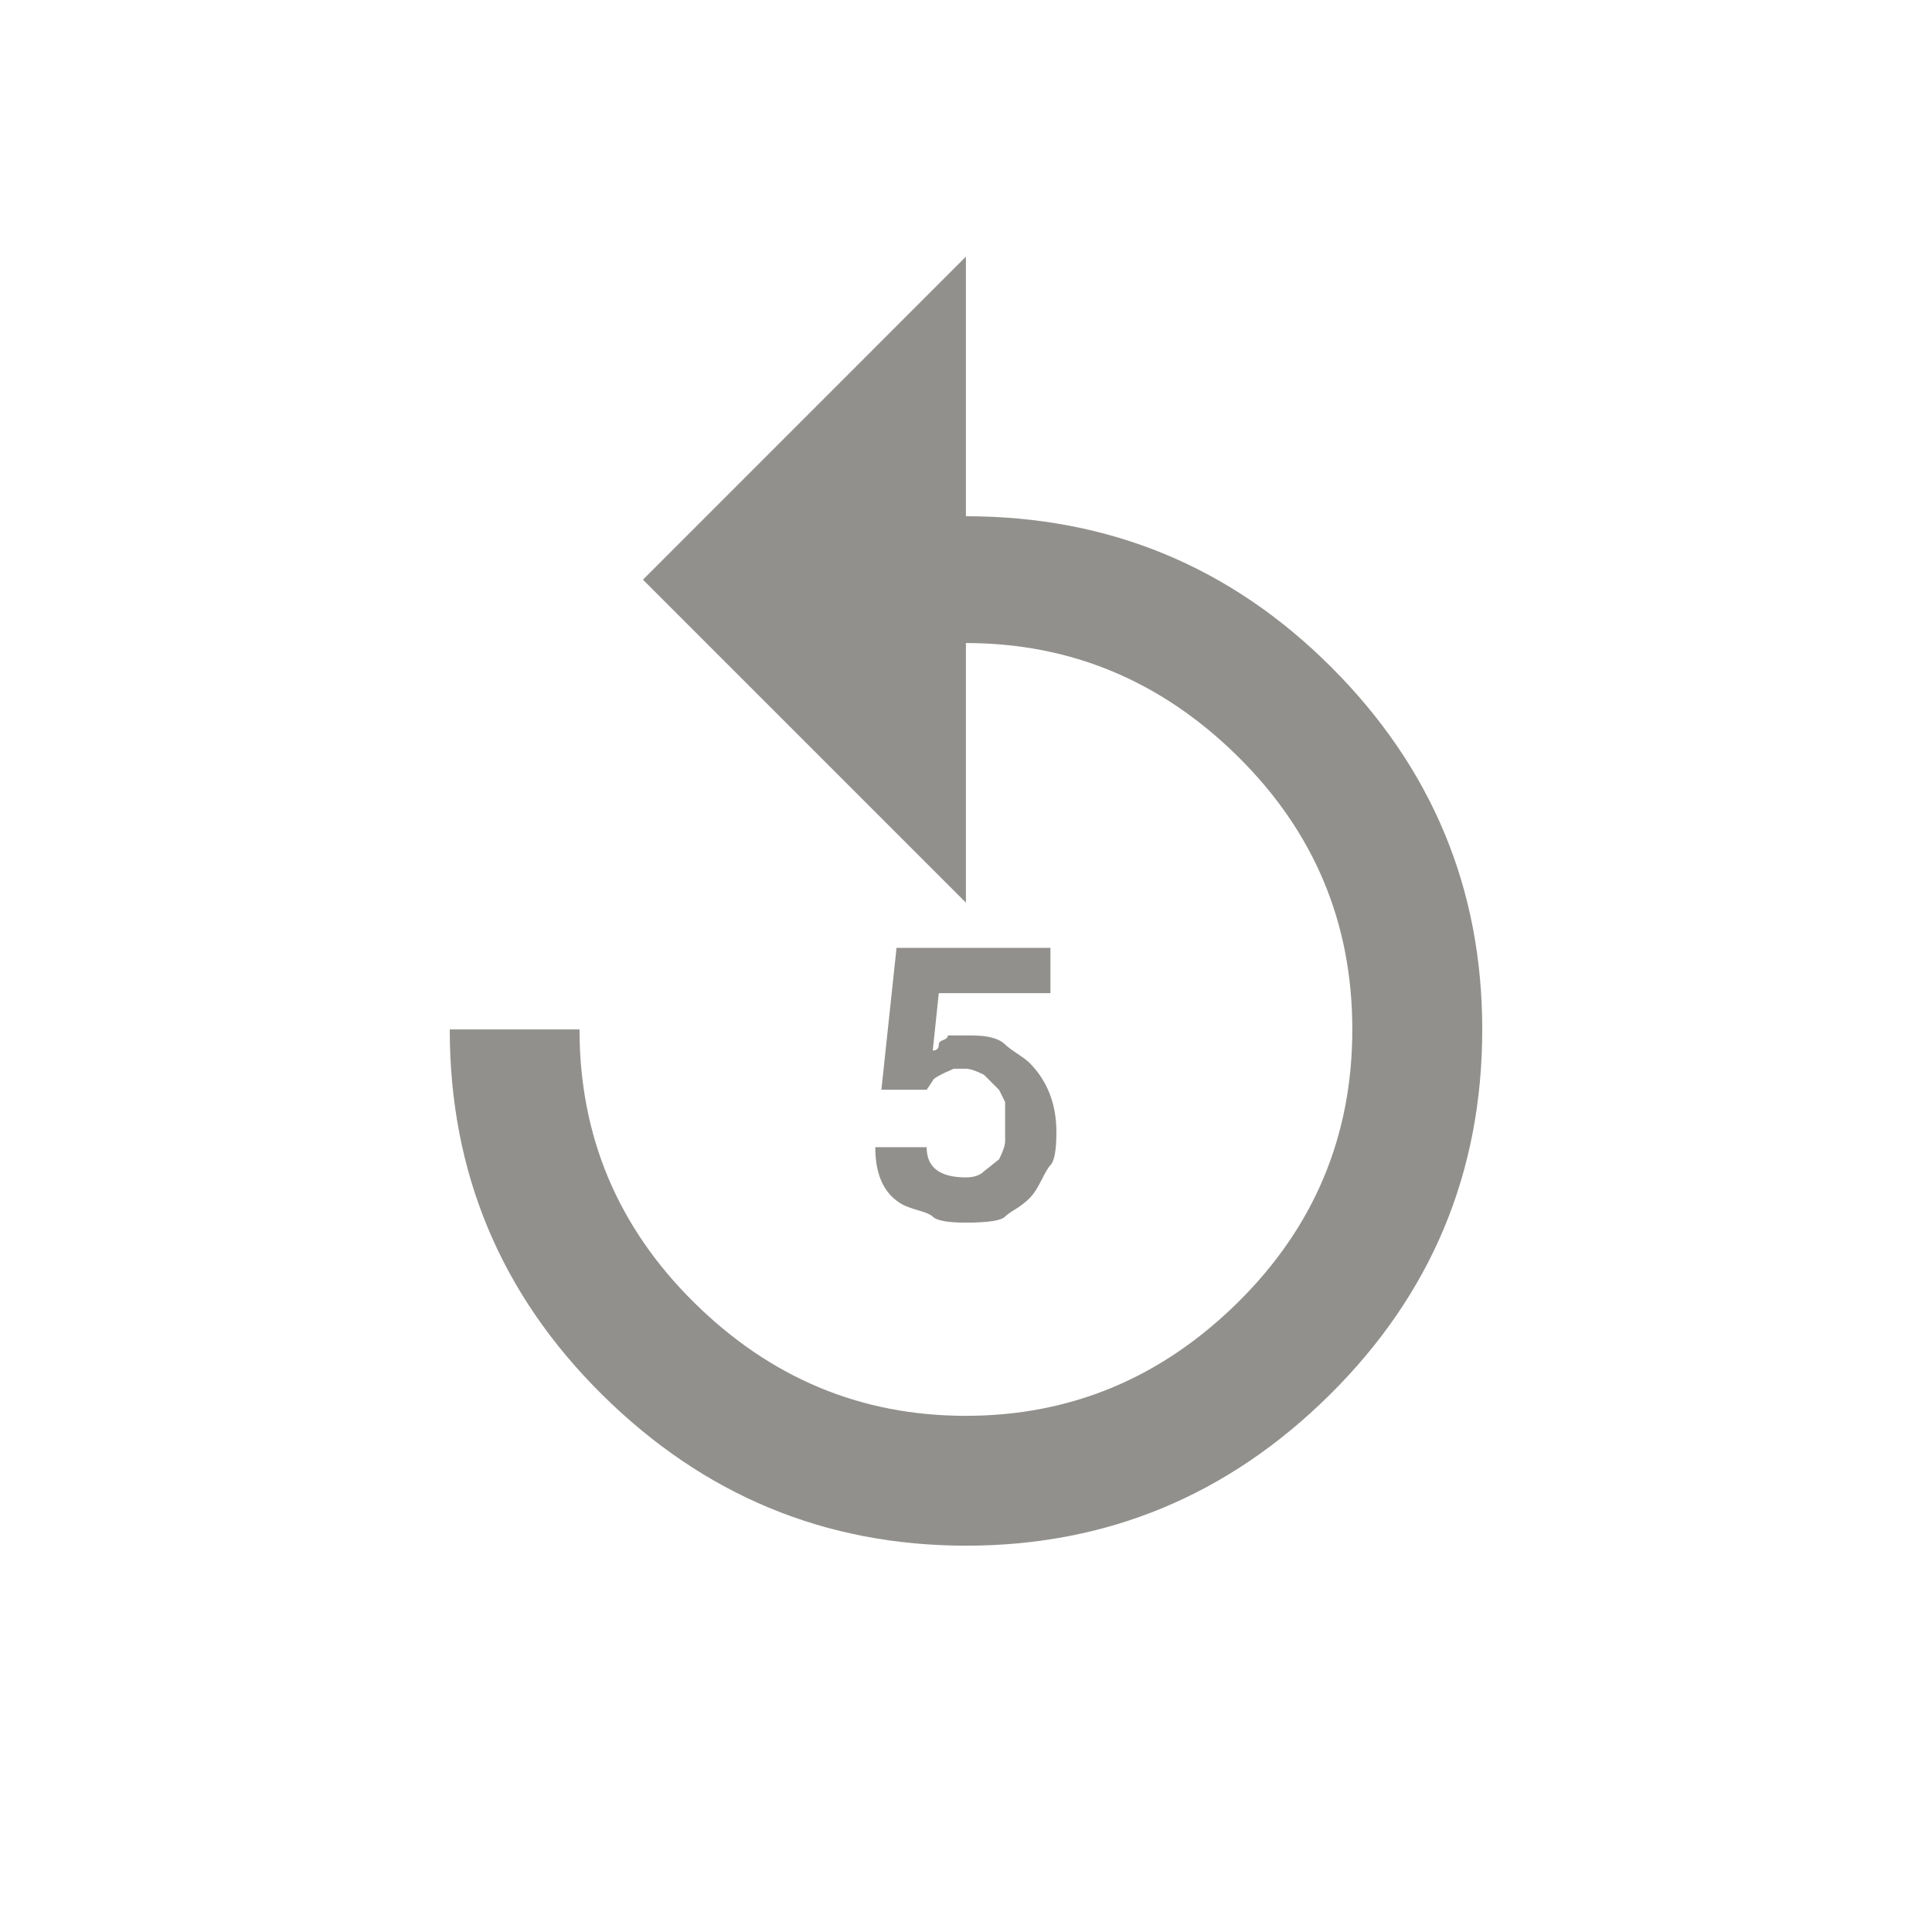 <!-- Generated by IcoMoon.io -->
<svg version="1.1" xmlns="http://www.w3.org/2000/svg" width="24" height="24" viewBox="0 0 24 24">
<title>replay_5</title>
<path fill="#91908d" d="M11.85 13.275q-0.263 0.113-0.263 0.15l-0.075 0.112h-0.563l0.188-1.762h1.912v0.562h-1.387l-0.075 0.713q0.075 0 0.075-0.075 0-0.037 0.056-0.056t0.056-0.056h0.3q0.3 0 0.412 0.112 0.038 0.038 0.15 0.113t0.15 0.112q0.337 0.338 0.337 0.863 0 0.337-0.075 0.412-0.037 0.037-0.112 0.188t-0.15 0.225-0.169 0.131-0.131 0.094q-0.075 0.075-0.488 0.075-0.337 0-0.412-0.075-0.038-0.038-0.169-0.075t-0.206-0.075q-0.338-0.188-0.338-0.712h0.638q0 0.375 0.487 0.375 0.15 0 0.225-0.075l0.188-0.15q0.075-0.15 0.075-0.225v-0.487l-0.075-0.15-0.188-0.188q-0.15-0.075-0.225-0.075h-0.15zM12 6.413q2.663 0 4.538 1.875t1.875 4.5q0 2.662-1.894 4.538t-4.519 1.875-4.519-1.875-1.894-4.538h1.612q0 1.987 1.425 3.394t3.375 1.406 3.375-1.406 1.425-3.394-1.425-3.394-3.375-1.406v3.225l-4.012-4.012 4.012-4.013v3.225z"></path>
</svg>
